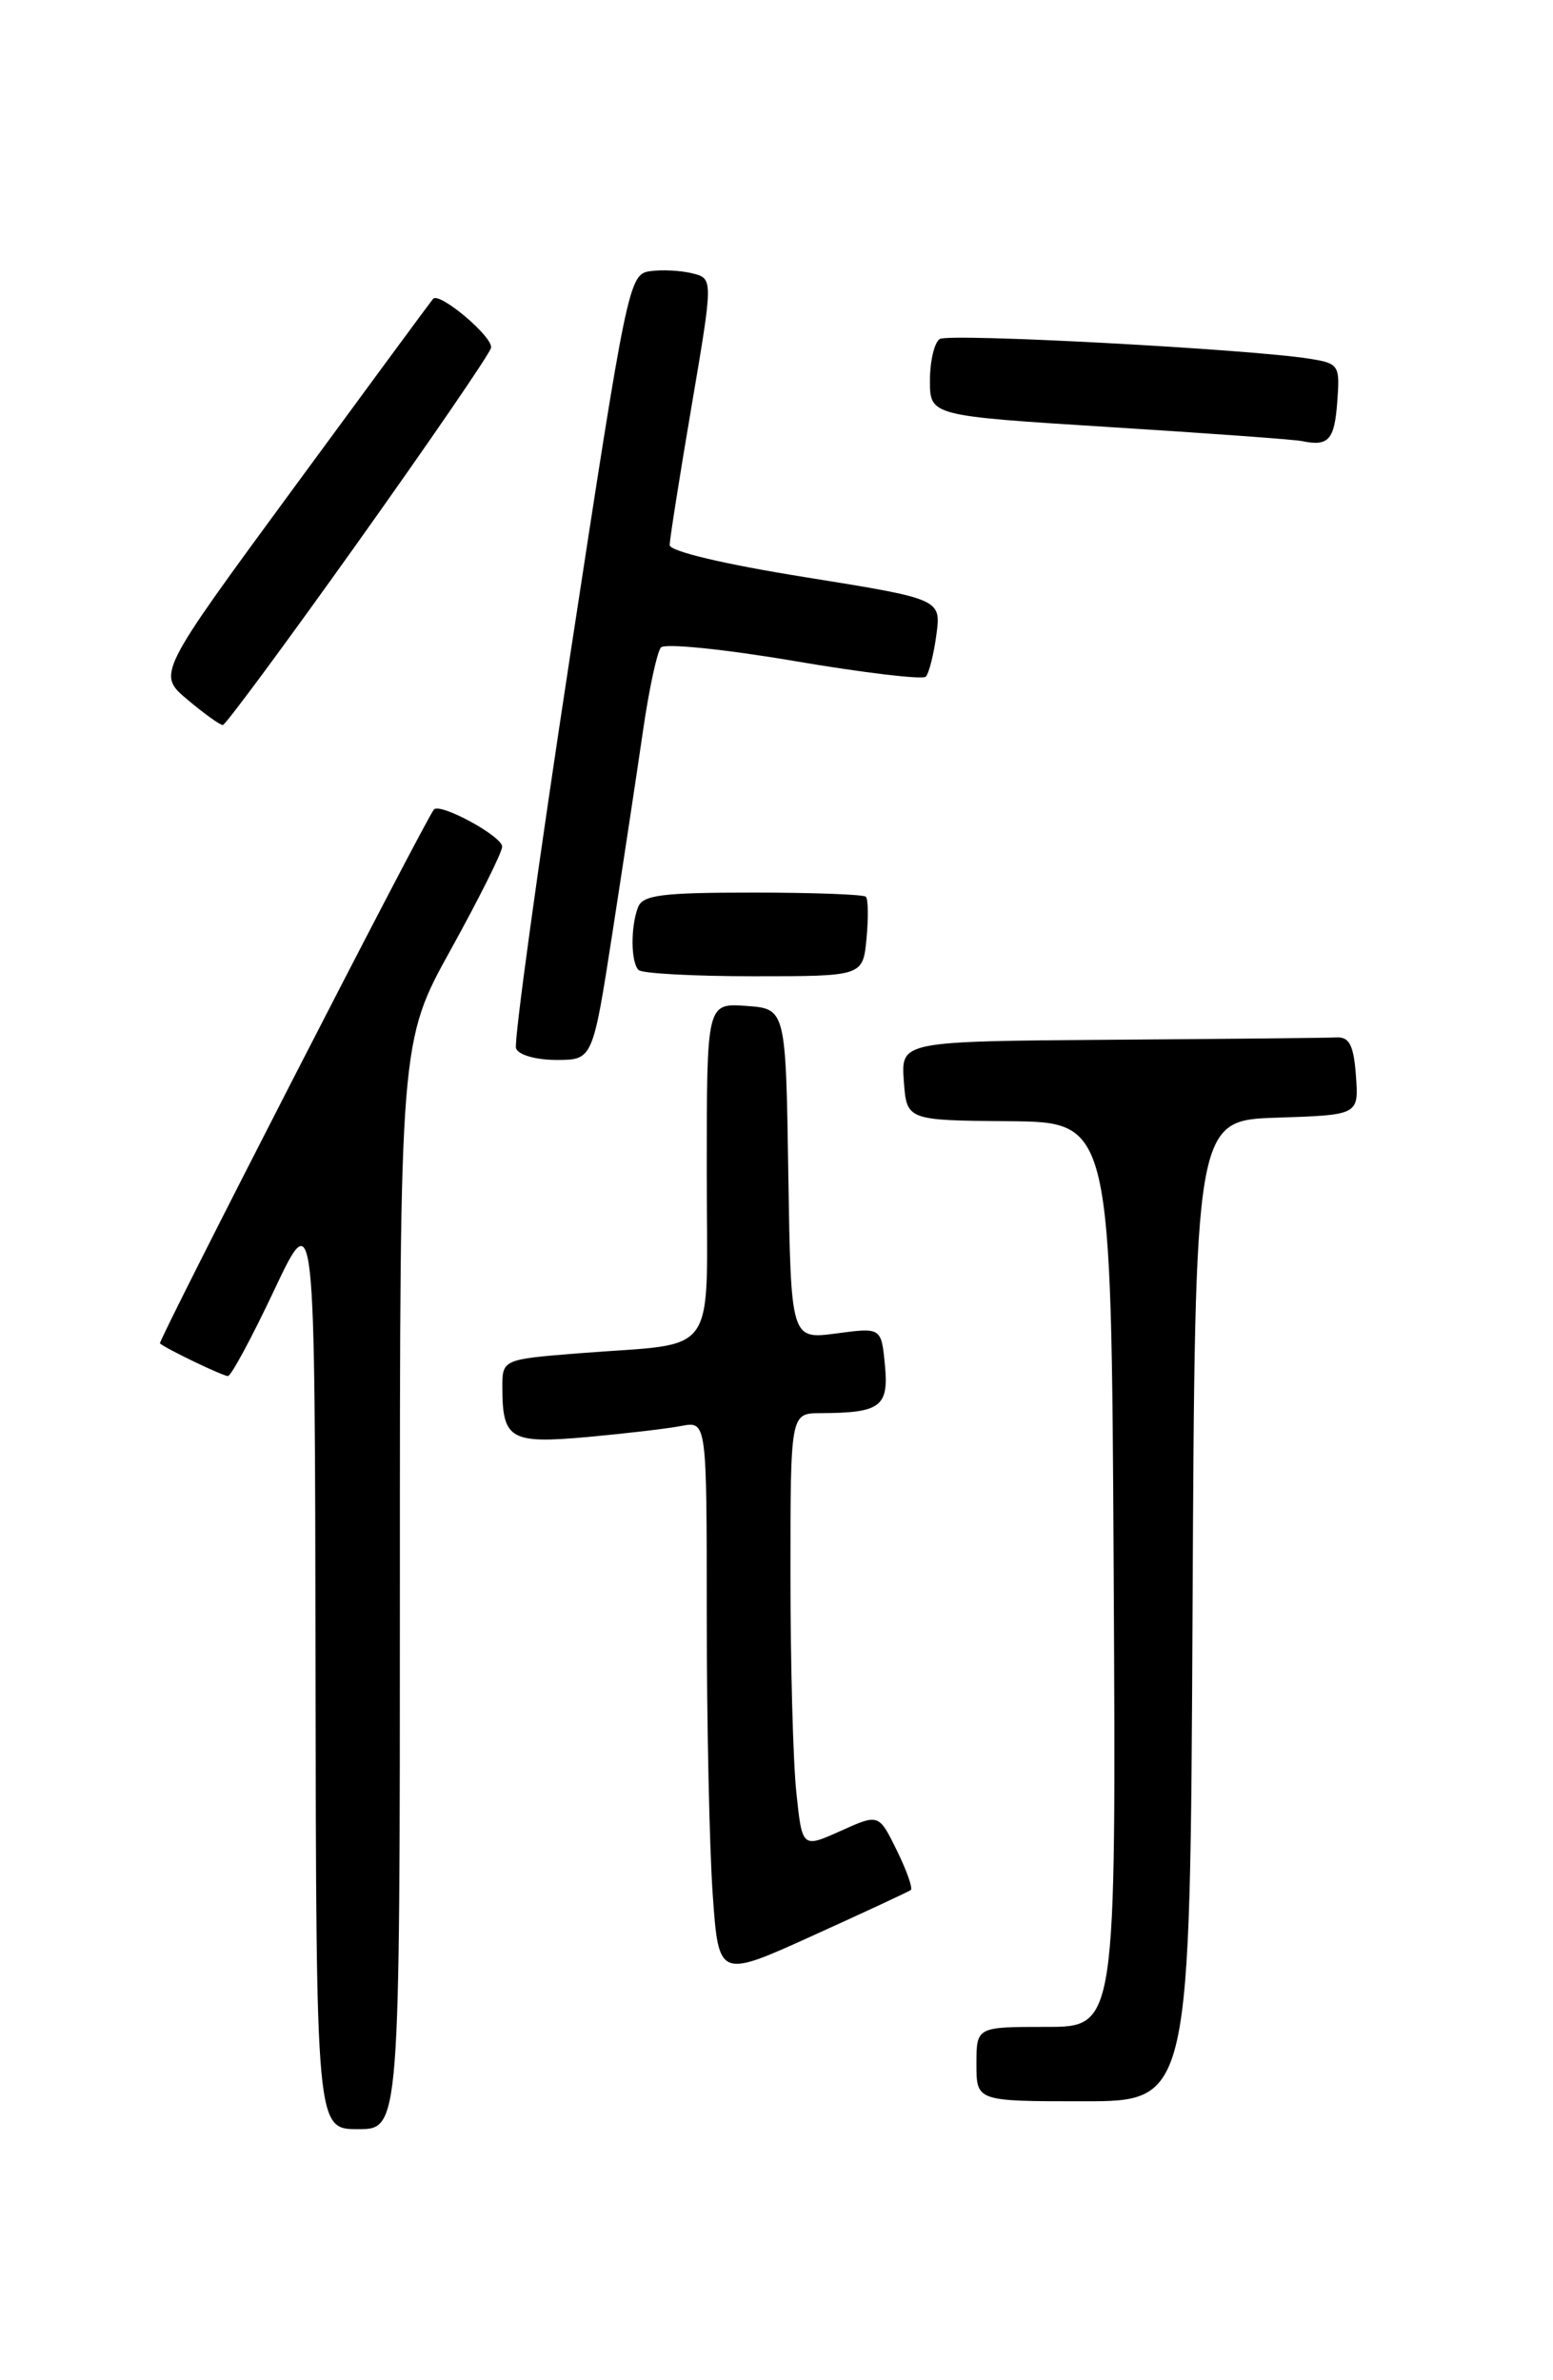 <?xml version="1.0" encoding="UTF-8" standalone="no"?>
<!DOCTYPE svg PUBLIC "-//W3C//DTD SVG 1.1//EN" "http://www.w3.org/Graphics/SVG/1.1/DTD/svg11.dtd" >
<svg xmlns="http://www.w3.org/2000/svg" xmlns:xlink="http://www.w3.org/1999/xlink" version="1.1" viewBox="0 0 167 256">
 <g >
 <path fill="currentColor"
d=" M 43.00 170.51 C 43.00 112.02 43.00 112.02 48.50 102.09 C 51.52 96.62 54.00 91.66 54.00 91.06 C 54.00 89.94 47.31 86.30 46.66 87.07 C 45.72 88.17 16.94 144.27 17.20 144.49 C 17.92 145.10 23.96 148.00 24.51 148.00 C 24.85 148.00 27.09 143.84 29.49 138.75 C 33.86 129.50 33.86 129.50 33.93 179.25 C 34.00 229.00 34.00 229.00 38.50 229.00 C 43.00 229.00 43.00 229.00 43.00 170.51 Z  M 128.24 173.25 C 128.50 120.50 128.50 120.50 137.31 120.21 C 146.11 119.92 146.11 119.92 145.81 115.71 C 145.57 112.44 145.11 111.52 143.75 111.58 C 142.79 111.63 131.85 111.74 119.44 111.83 C 96.89 112.00 96.89 112.00 97.19 116.25 C 97.50 120.50 97.50 120.50 108.50 120.59 C 119.50 120.69 119.50 120.69 119.76 169.34 C 120.02 218.00 120.02 218.00 112.51 218.00 C 105.00 218.00 105.00 218.00 105.00 222.00 C 105.00 226.00 105.00 226.00 116.49 226.00 C 127.98 226.00 127.98 226.00 128.24 173.25 Z  M 97.94 203.28 C 98.18 203.10 97.50 201.18 96.44 199.02 C 94.50 195.07 94.50 195.07 90.38 196.93 C 86.26 198.78 86.26 198.78 85.63 192.75 C 85.28 189.42 85.00 178.90 85.00 169.35 C 85.00 152.00 85.00 152.00 88.25 151.99 C 94.70 151.96 95.58 151.30 95.16 146.83 C 94.77 142.77 94.77 142.77 89.91 143.42 C 85.05 144.06 85.05 144.06 84.77 126.28 C 84.50 108.50 84.50 108.50 80.25 108.19 C 76.00 107.89 76.00 107.89 76.00 125.86 C 76.00 146.53 77.53 144.34 62.25 145.55 C 54.00 146.21 54.00 146.21 54.02 149.35 C 54.04 154.80 54.91 155.30 63.13 154.56 C 67.18 154.19 71.74 153.66 73.25 153.37 C 76.00 152.84 76.00 152.84 76.00 173.77 C 76.00 185.28 76.29 198.76 76.64 203.74 C 77.28 212.78 77.28 212.78 87.39 208.19 C 92.95 205.67 97.70 203.46 97.94 203.28 Z  M 65.87 100.25 C 67.04 92.69 68.52 82.90 69.16 78.50 C 69.80 74.10 70.66 70.11 71.07 69.64 C 71.48 69.17 77.92 69.82 85.38 71.09 C 92.84 72.36 99.22 73.12 99.55 72.78 C 99.89 72.44 100.40 70.42 100.69 68.30 C 101.21 64.43 101.21 64.43 86.60 62.08 C 77.85 60.68 72.00 59.29 72.01 58.62 C 72.02 58.00 73.07 51.30 74.36 43.73 C 76.70 29.96 76.70 29.96 74.45 29.40 C 73.21 29.09 71.16 28.98 69.89 29.17 C 67.63 29.49 67.42 30.53 61.31 70.50 C 57.86 93.05 55.24 112.06 55.49 112.75 C 55.74 113.46 57.62 114.00 59.84 114.00 C 63.74 114.00 63.74 114.00 65.87 100.25 Z  M 93.18 100.95 C 93.39 98.72 93.36 96.69 93.11 96.45 C 92.87 96.20 87.39 96.00 80.94 96.00 C 71.17 96.00 69.11 96.26 68.61 97.58 C 67.80 99.68 67.83 103.50 68.67 104.33 C 69.03 104.70 74.61 105.00 81.06 105.00 C 92.79 105.00 92.79 105.00 93.18 100.95 Z  M 38.50 58.30 C 46.20 47.48 52.64 38.09 52.80 37.42 C 53.09 36.29 47.26 31.36 46.57 32.14 C 46.39 32.34 39.64 41.50 31.57 52.50 C 16.89 72.50 16.89 72.50 20.16 75.25 C 21.95 76.76 23.67 77.99 23.96 77.98 C 24.26 77.97 30.80 69.11 38.50 58.30 Z  M 143.80 43.23 C 144.10 39.26 143.99 39.09 140.80 38.58 C 134.23 37.54 102.10 35.82 101.06 36.46 C 100.48 36.82 100.00 38.83 100.00 40.92 C 100.00 44.72 100.00 44.72 119.25 45.93 C 129.84 46.59 139.18 47.27 140.00 47.44 C 142.86 48.04 143.50 47.33 143.80 43.23 Z "/>
</g>
</svg>